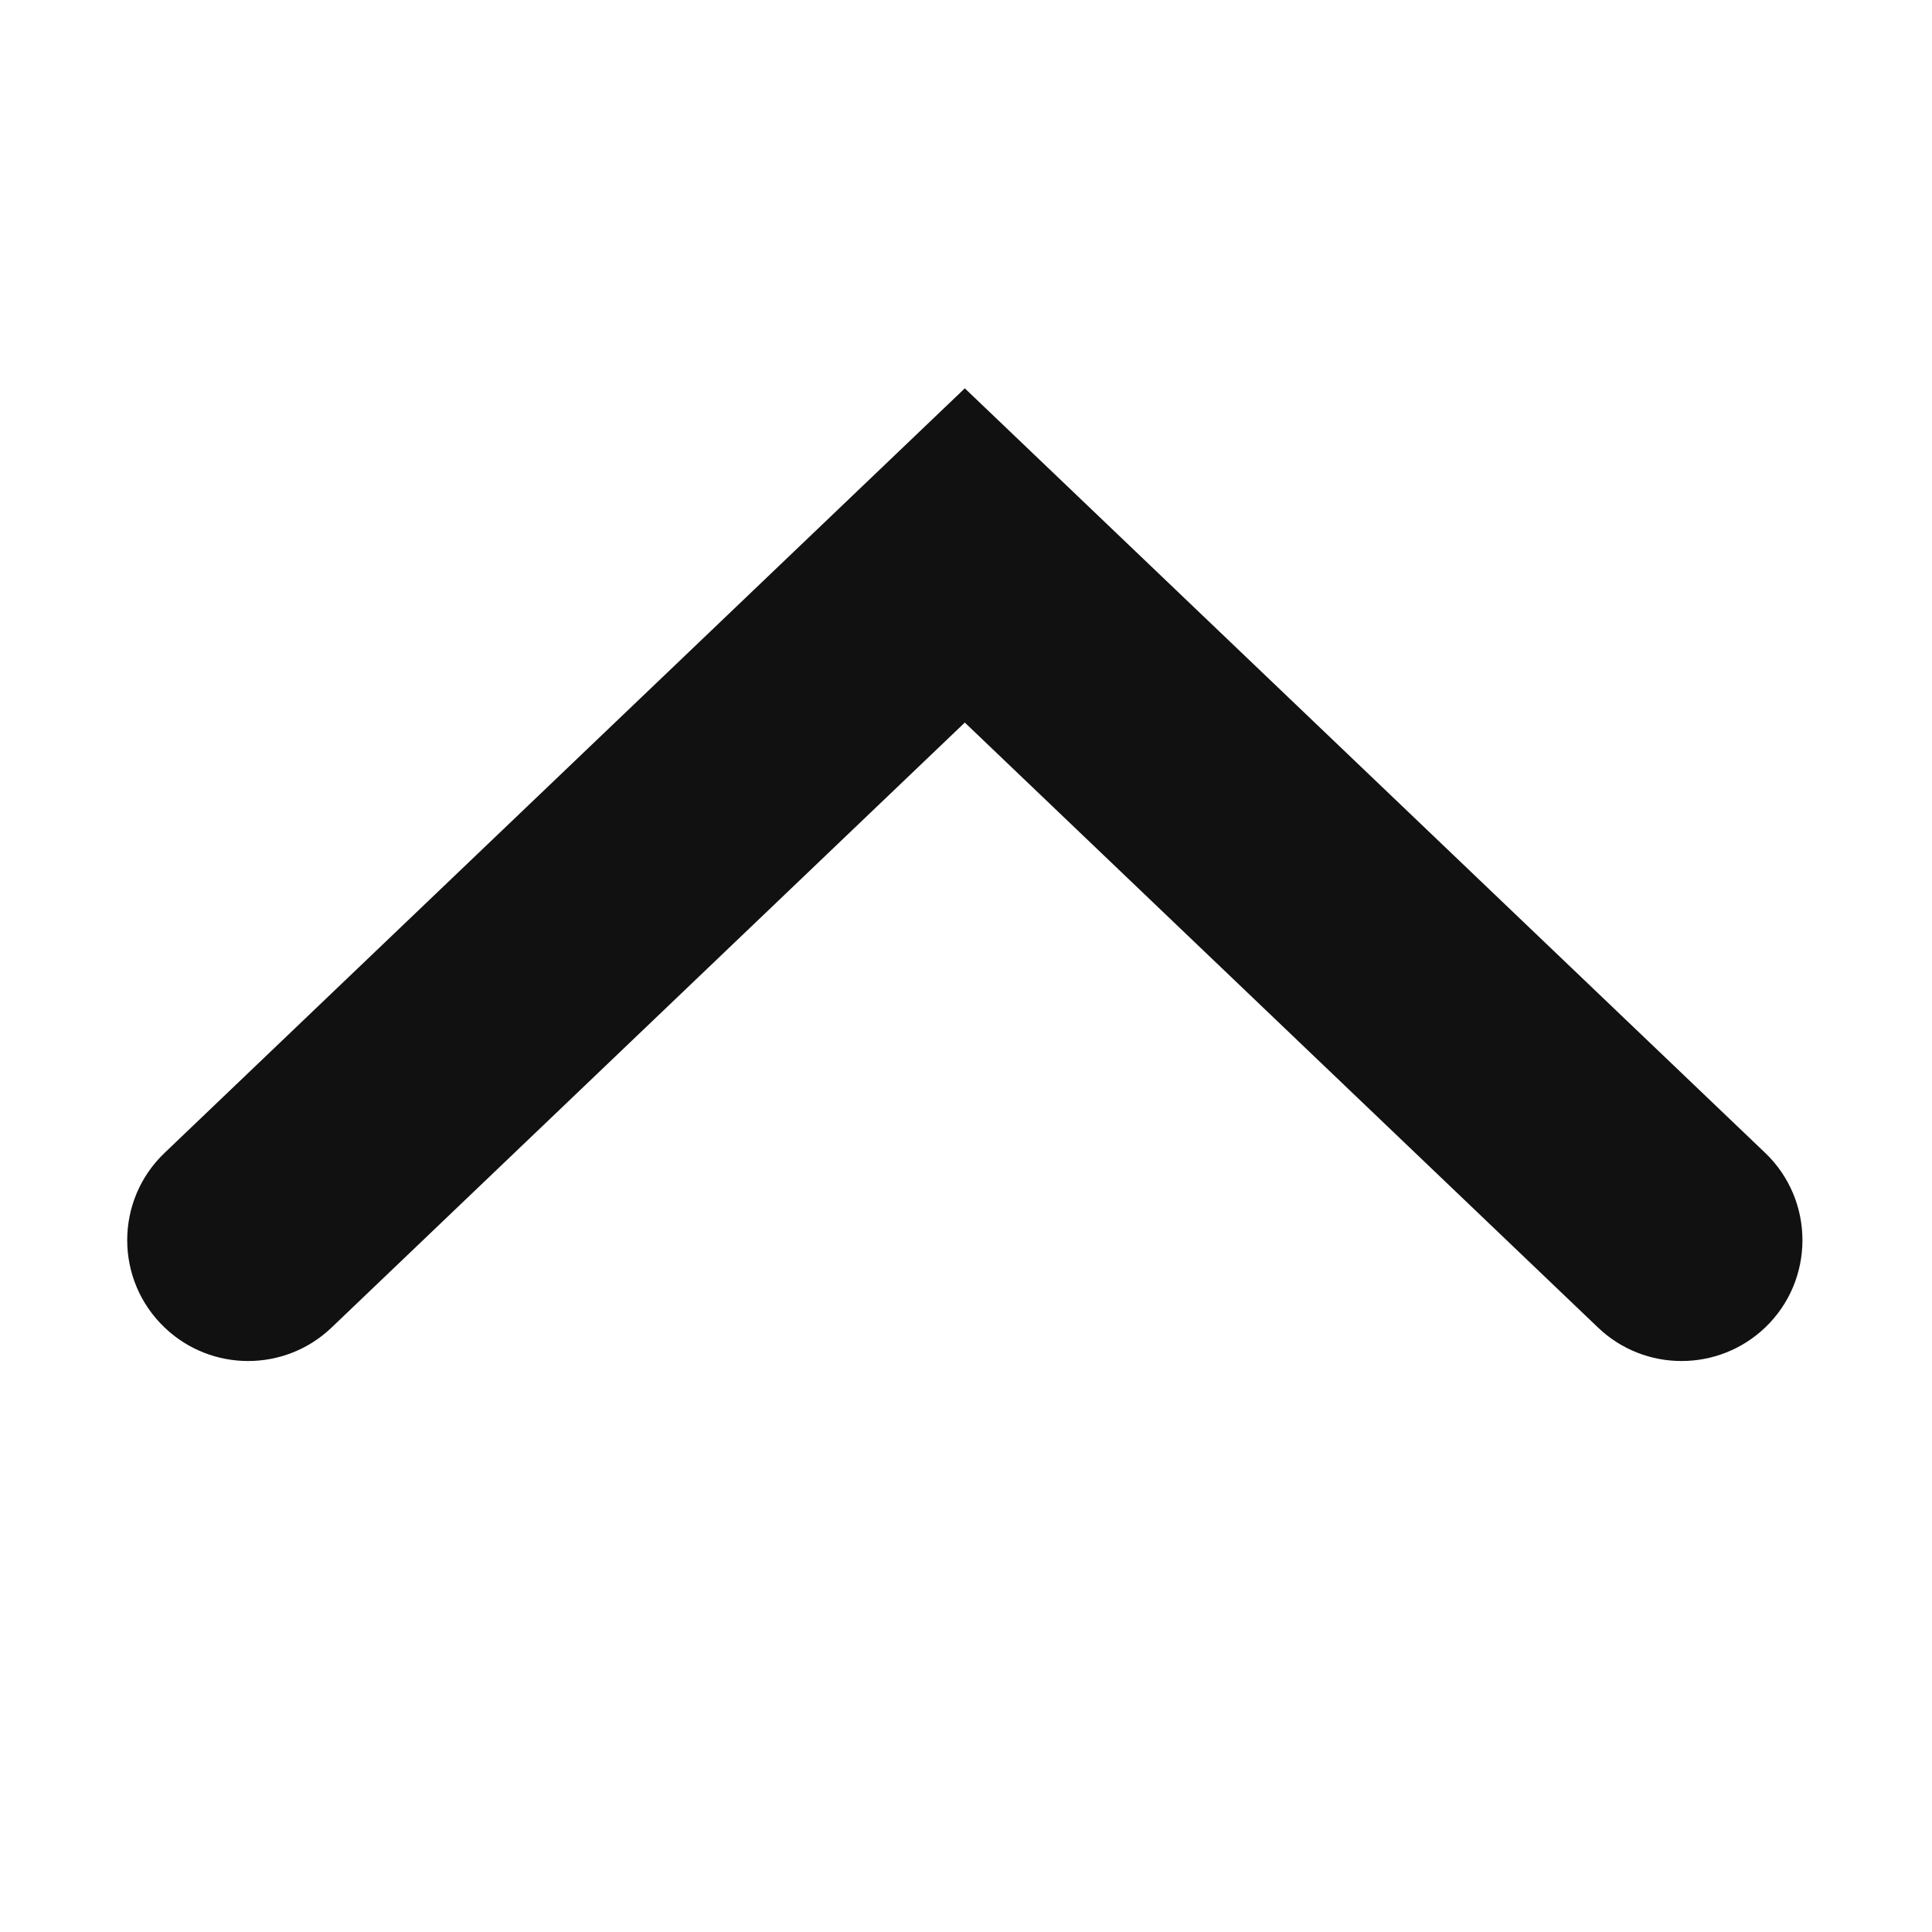 <svg width="15" height="15" viewBox="0 0 12 13" fill="none" xmlns="http://www.w3.org/2000/svg">
    <path fill-rule="evenodd" clip-rule="evenodd"
        d="M11.377 7.757C11.712 8.077 11.712 8.613 11.377 8.933C11.062 9.233 10.567 9.233 10.253 8.933L5.992 4.862L1.731 8.933C1.417 9.233 0.922 9.233 0.608 8.933C0.272 8.613 0.272 8.077 0.608 7.757L5.992 2.613L11.377 7.757Z"
        fill="#111111" />
</svg>